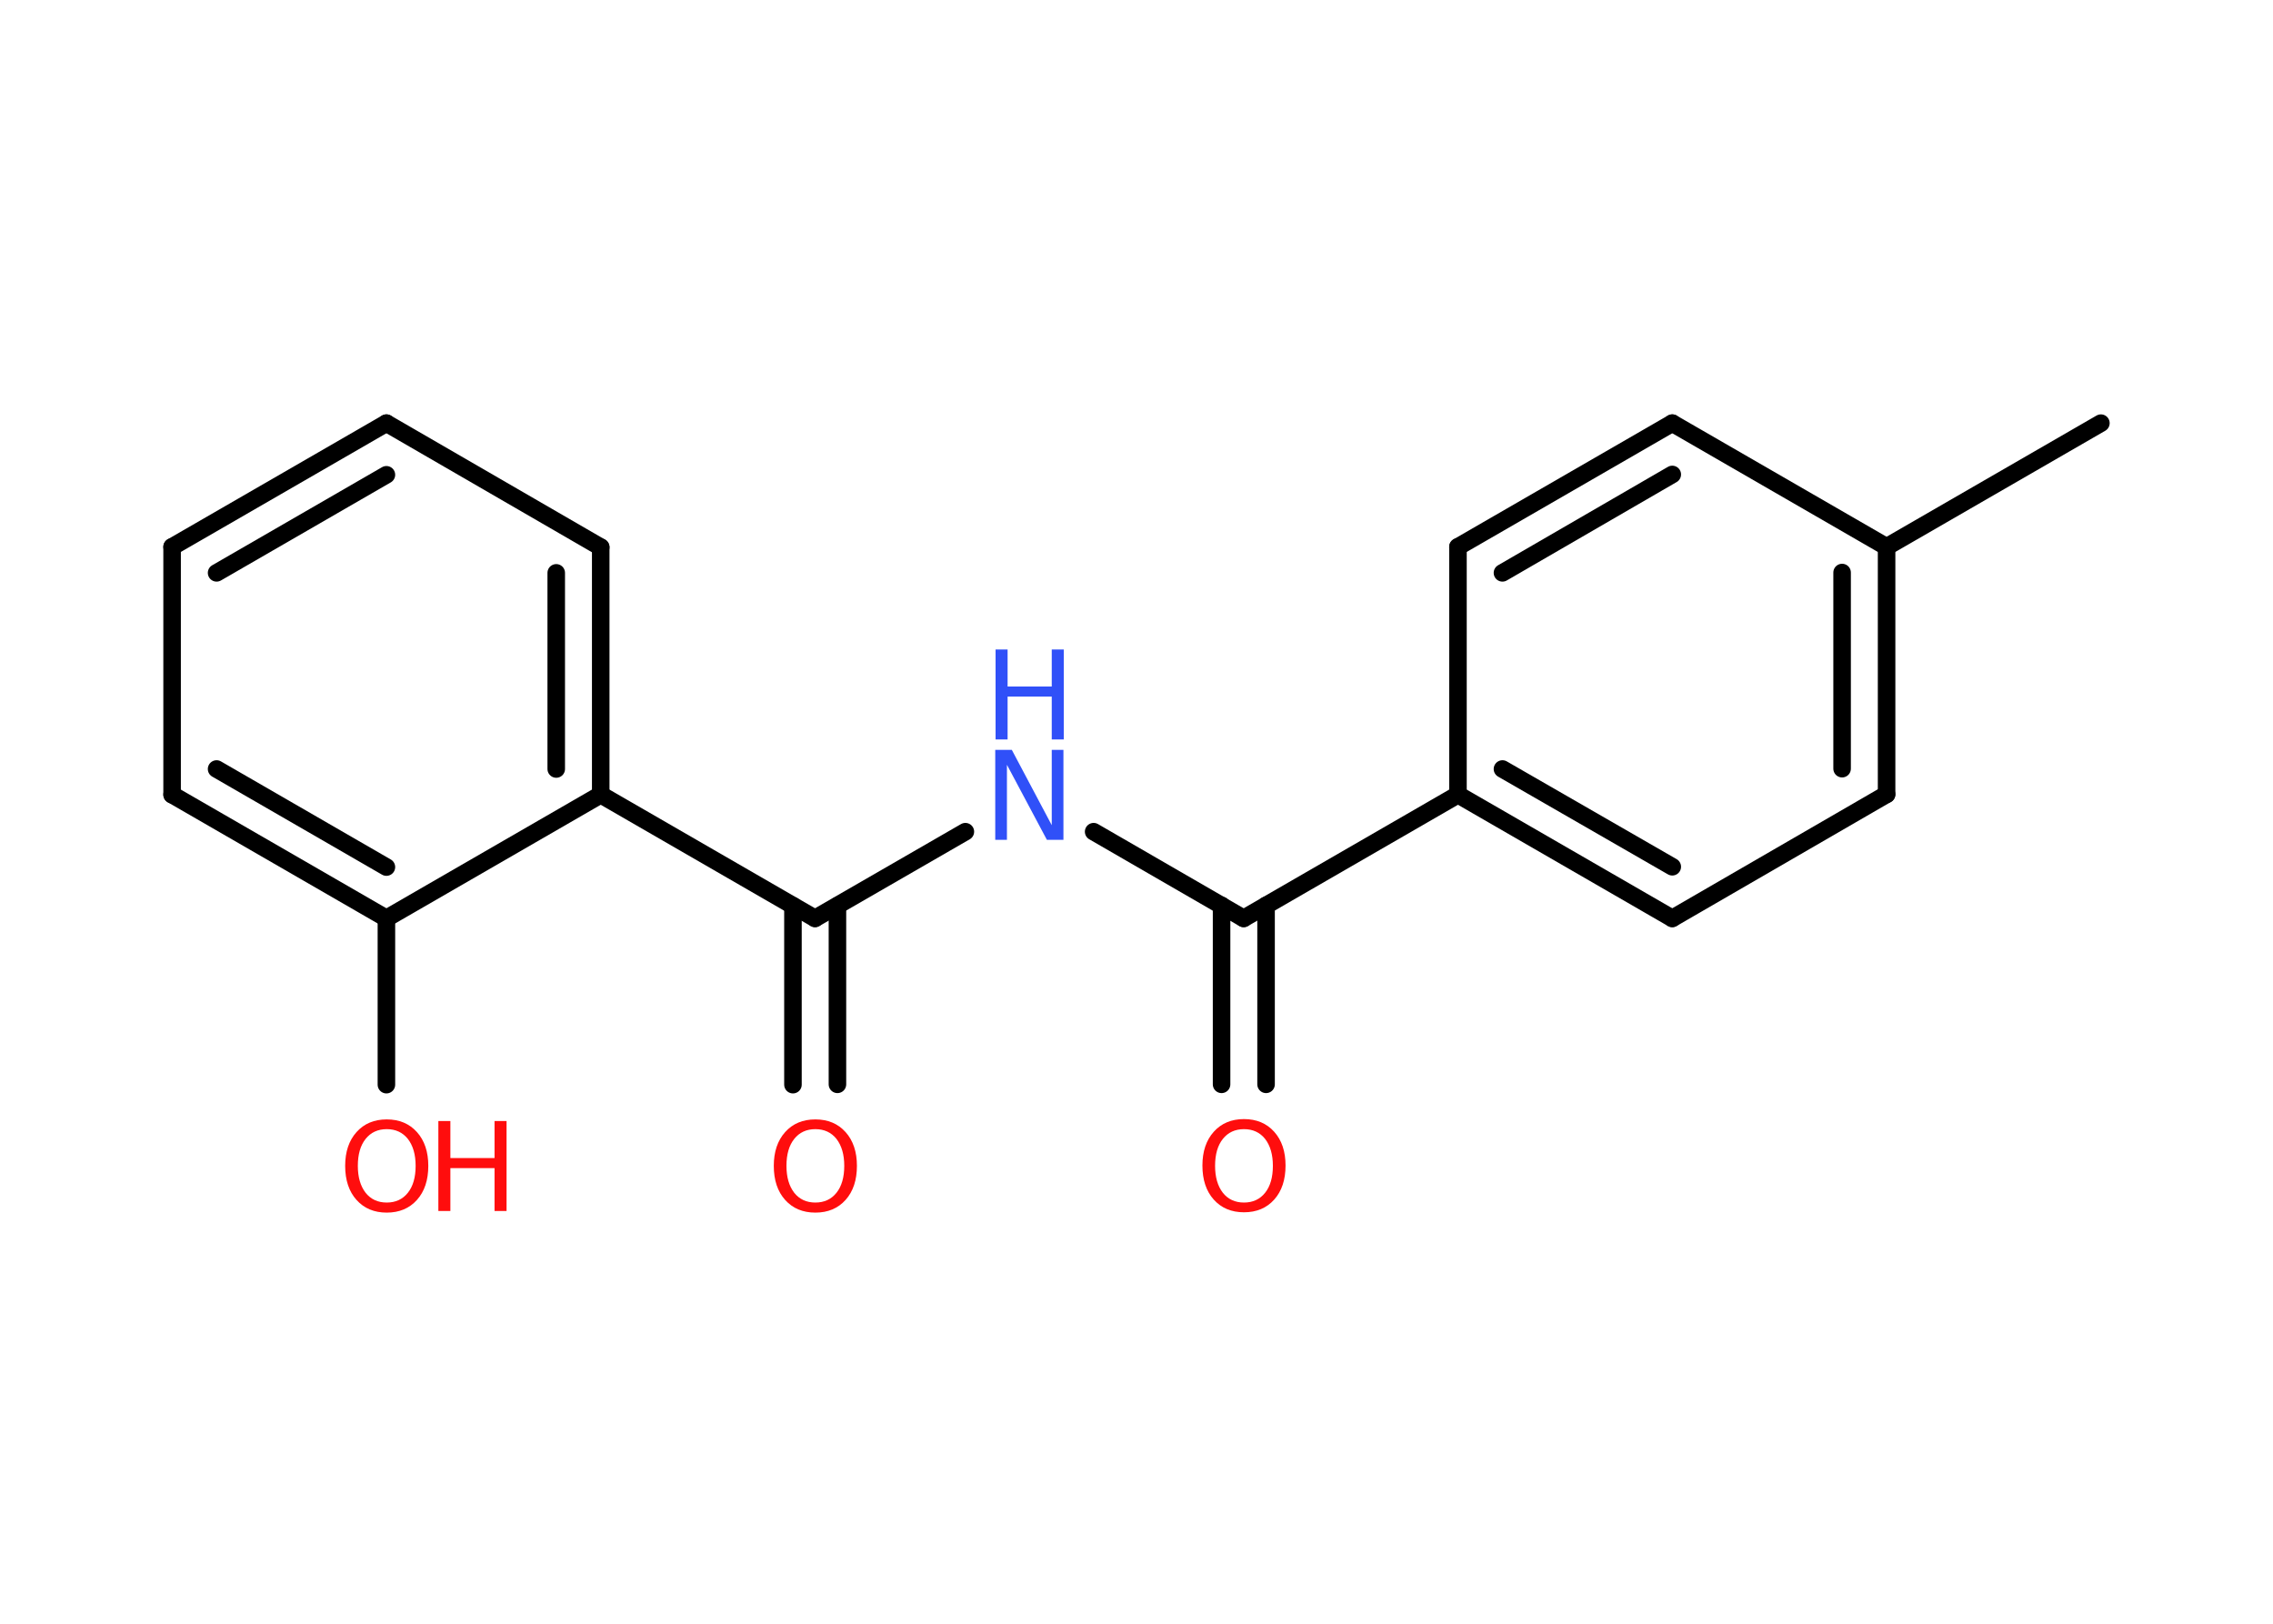 <?xml version='1.0' encoding='UTF-8'?>
<!DOCTYPE svg PUBLIC "-//W3C//DTD SVG 1.1//EN" "http://www.w3.org/Graphics/SVG/1.1/DTD/svg11.dtd">
<svg version='1.2' xmlns='http://www.w3.org/2000/svg' xmlns:xlink='http://www.w3.org/1999/xlink' width='70.0mm' height='50.0mm' viewBox='0 0 70.0 50.0'>
  <desc>Generated by the Chemistry Development Kit (http://github.com/cdk)</desc>
  <g stroke-linecap='round' stroke-linejoin='round' stroke='#000000' stroke-width='.54' fill='#FF0D0D'>
    <rect x='.0' y='.0' width='70.0' height='50.0' fill='#FFFFFF' stroke='none'/>
    <g id='mol1' class='mol'>
      <line id='mol1bnd1' class='bond' x1='64.7' y1='13.03' x2='58.1' y2='16.84'/>
      <g id='mol1bnd2' class='bond'>
        <line x1='58.1' y1='24.46' x2='58.1' y2='16.84'/>
        <line x1='56.73' y1='23.67' x2='56.73' y2='17.63'/>
      </g>
      <line id='mol1bnd3' class='bond' x1='58.1' y1='24.46' x2='51.5' y2='28.28'/>
      <g id='mol1bnd4' class='bond'>
        <line x1='44.9' y1='24.47' x2='51.5' y2='28.28'/>
        <line x1='46.27' y1='23.68' x2='51.5' y2='26.69'/>
      </g>
      <line id='mol1bnd5' class='bond' x1='44.9' y1='24.47' x2='38.3' y2='28.28'/>
      <g id='mol1bnd6' class='bond'>
        <line x1='38.99' y1='27.88' x2='38.99' y2='33.39'/>
        <line x1='37.62' y1='27.88' x2='37.62' y2='33.39'/>
      </g>
      <line id='mol1bnd7' class='bond' x1='38.3' y1='28.28' x2='33.68' y2='25.61'/>
      <line id='mol1bnd8' class='bond' x1='29.73' y1='25.61' x2='25.1' y2='28.28'/>
      <g id='mol1bnd9' class='bond'>
        <line x1='25.79' y1='27.89' x2='25.79' y2='33.39'/>
        <line x1='24.42' y1='27.89' x2='24.42' y2='33.4'/>
      </g>
      <line id='mol1bnd10' class='bond' x1='25.1' y1='28.28' x2='18.5' y2='24.47'/>
      <g id='mol1bnd11' class='bond'>
        <line x1='18.5' y1='24.47' x2='18.5' y2='16.85'/>
        <line x1='17.13' y1='23.68' x2='17.13' y2='17.64'/>
      </g>
      <line id='mol1bnd12' class='bond' x1='18.5' y1='16.85' x2='11.9' y2='13.03'/>
      <g id='mol1bnd13' class='bond'>
        <line x1='11.9' y1='13.03' x2='5.3' y2='16.84'/>
        <line x1='11.9' y1='14.62' x2='6.67' y2='17.64'/>
      </g>
      <line id='mol1bnd14' class='bond' x1='5.3' y1='16.84' x2='5.3' y2='24.47'/>
      <g id='mol1bnd15' class='bond'>
        <line x1='5.3' y1='24.47' x2='11.9' y2='28.28'/>
        <line x1='6.67' y1='23.68' x2='11.9' y2='26.7'/>
      </g>
      <line id='mol1bnd16' class='bond' x1='18.5' y1='24.47' x2='11.9' y2='28.28'/>
      <line id='mol1bnd17' class='bond' x1='11.9' y1='28.28' x2='11.9' y2='33.4'/>
      <line id='mol1bnd18' class='bond' x1='44.9' y1='24.47' x2='44.9' y2='16.84'/>
      <g id='mol1bnd19' class='bond'>
        <line x1='51.5' y1='13.03' x2='44.9' y2='16.84'/>
        <line x1='51.5' y1='14.61' x2='46.27' y2='17.64'/>
      </g>
      <line id='mol1bnd20' class='bond' x1='58.1' y1='16.84' x2='51.5' y2='13.03'/>
      <path id='mol1atm7' class='atom' d='M38.31 34.77q-.41 .0 -.65 .3q-.24 .3 -.24 .83q.0 .52 .24 .83q.24 .3 .65 .3q.41 .0 .65 -.3q.24 -.3 .24 -.83q.0 -.52 -.24 -.83q-.24 -.3 -.65 -.3zM38.31 34.46q.58 .0 .93 .39q.35 .39 .35 1.04q.0 .66 -.35 1.05q-.35 .39 -.93 .39q-.58 .0 -.93 -.39q-.35 -.39 -.35 -1.05q.0 -.65 .35 -1.04q.35 -.39 .93 -.39z' stroke='none'/>
      <g id='mol1atm8' class='atom'>
        <path d='M30.66 23.09h.5l1.23 2.32v-2.32h.36v2.77h-.51l-1.23 -2.31v2.31h-.36v-2.77z' stroke='none' fill='#3050F8'/>
        <path d='M30.66 20.0h.37v1.14h1.36v-1.14h.37v2.77h-.37v-1.32h-1.36v1.32h-.37v-2.77z' stroke='none' fill='#3050F8'/>
      </g>
      <path id='mol1atm10' class='atom' d='M25.11 34.77q-.41 .0 -.65 .3q-.24 .3 -.24 .83q.0 .52 .24 .83q.24 .3 .65 .3q.41 .0 .65 -.3q.24 -.3 .24 -.83q.0 -.52 -.24 -.83q-.24 -.3 -.65 -.3zM25.11 34.47q.58 .0 .93 .39q.35 .39 .35 1.04q.0 .66 -.35 1.05q-.35 .39 -.93 .39q-.58 .0 -.93 -.39q-.35 -.39 -.35 -1.05q.0 -.65 .35 -1.04q.35 -.39 .93 -.39z' stroke='none'/>
      <g id='mol1atm17' class='atom'>
        <path d='M11.91 34.77q-.41 .0 -.65 .3q-.24 .3 -.24 .83q.0 .52 .24 .83q.24 .3 .65 .3q.41 .0 .65 -.3q.24 -.3 .24 -.83q.0 -.52 -.24 -.83q-.24 -.3 -.65 -.3zM11.91 34.47q.58 .0 .93 .39q.35 .39 .35 1.04q.0 .66 -.35 1.05q-.35 .39 -.93 .39q-.58 .0 -.93 -.39q-.35 -.39 -.35 -1.05q.0 -.65 .35 -1.04q.35 -.39 .93 -.39z' stroke='none'/>
        <path d='M13.5 34.52h.37v1.14h1.36v-1.14h.37v2.77h-.37v-1.32h-1.36v1.32h-.37v-2.77z' stroke='none'/>
      </g>
    </g>
  </g>
</svg>
